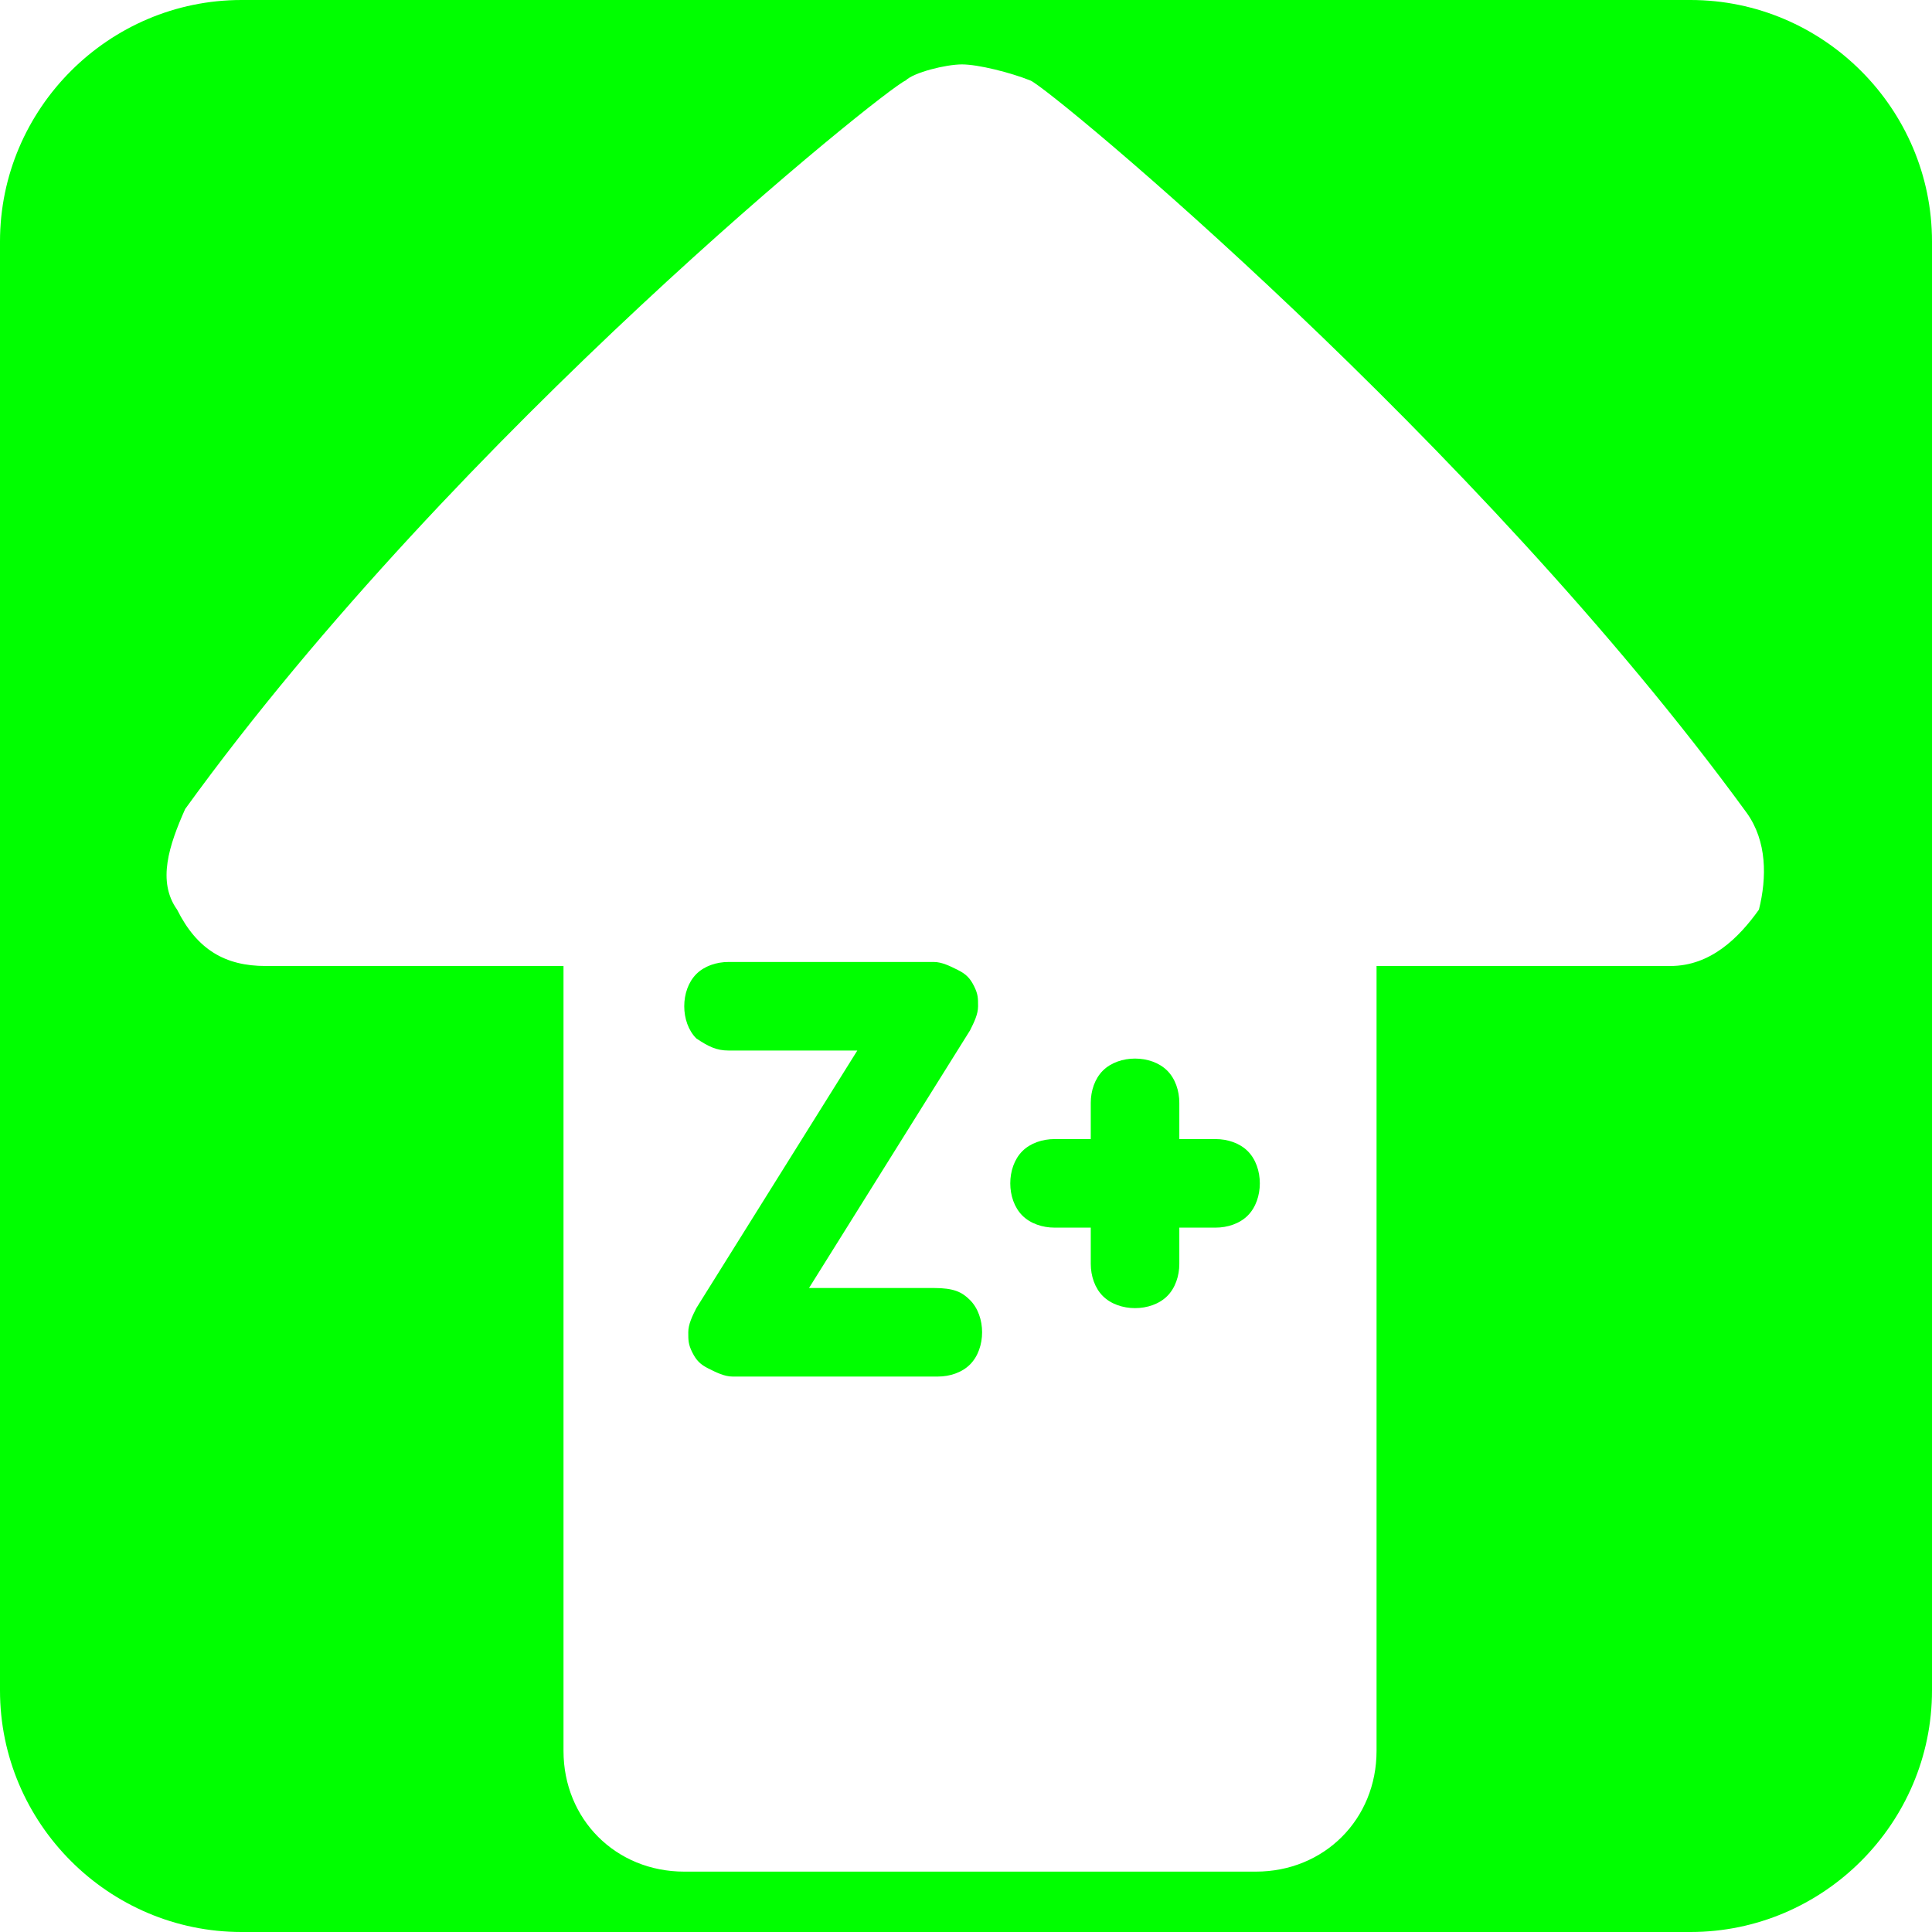 <?xml version="1.0" encoding="utf-8"?>
<!-- Generator: Adobe Illustrator 25.0.0, SVG Export Plug-In . SVG Version: 6.00 Build 0)  -->
<svg version="1.1" id="Fond" xmlns="http://www.w3.org/2000/svg" xmlns:xlink="http://www.w3.org/1999/xlink" x="0px" y="0px"
	 viewBox="0 0 48 48" style="enable-background:new 0 0 48 48;" xml:space="preserve">
<style type="text/css">
	.st0{display:none;fill:#FFFFFF;}
	.st1{fill:#00FF00;}
</style>
<path class="st0" d="M2.1,27.8C9.7,37,21.6,45.7,22.2,45.9c0.5,0.2,1.4,0.4,1.9,0.4s1.4-0.2,1.6-0.4c0.5-0.2,12.5-8.7,20.1-18.1
	c0.5-0.9,0.8-1.8,0.3-2.5c-0.6-0.9-1.4-1.3-2.4-1.3l-8.3,0L29.8,3.9c-0.7-2.3-2.7-2.3-3.3-2.3l-5.1,0c-0.6,0-2.8,0.6-3.3,2.3
	L12.6,24l-8.3,0c-1.1,0-1.9,0.7-2.4,1.3C1.6,26.2,1.6,27.1,2.1,27.8z"/>
<path class="st0" d="M36.6,14.8C32.2,8.3,25.1,2.1,24.8,1.9c-0.3-0.2-0.8-0.3-1.1-0.3c-0.3,0-0.8,0.2-1,0.3
	c-0.3,0.2-7.3,6.2-11.8,12.8c-0.3,0.6-0.5,1.3-0.2,1.7c0.3,0.6,0.8,1,1.4,1h5.9L3.4,37.4c-1.5,1.8-2.1,4.3-1.7,6.6
	c0.4,2.1,3.1,2.4,4.1,2.4h35.9c1,0,3.7-0.3,4.1-2.4c0.4-2.3-0.2-4.7-1.7-6.6L29.5,17.5h5.9c0.6,0,1.1-0.5,1.4-1
	C37,15.9,37,15.3,36.6,14.8z"/>
<g>
	<path class="st1" d="M42,0L42,0H6C2.7,0,0,2.7,0,6v36c0,3.3,2.7,6,6,6h36c3.3,0,6-2.7,6-6V6C48,2.7,45.3,0,42,0z M43.7,22.6
		c-0.5,0.7-1.2,1.4-2.2,1.4h-7.3v19.5c0,1.7-1.3,3-3,3H17c-1.7,0-3-1.3-3-3V24H6.6c-1,0-1.7-0.4-2.2-1.4c-0.5-0.7-0.2-1.6,0.2-2.5
		C11.4,10.7,22,2.2,22.5,2c0.2-0.2,1-0.4,1.4-0.4s1.2,0.2,1.7,0.4c0.5,0.2,11.1,9,17.8,18.2C43.9,20.9,43.9,21.8,43.7,22.6z"/>
	<g>
		<path class="st1" d="M24.1,32.3c0.2,0.2,0.3,0.5,0.3,0.8c0,0.3-0.1,0.6-0.3,0.8c-0.2,0.2-0.5,0.3-0.8,0.3h-5.1
			c-0.2,0-0.4-0.1-0.6-0.2s-0.3-0.2-0.4-0.4s-0.1-0.3-0.1-0.5c0-0.2,0.1-0.4,0.2-0.6l0,0l4-6.4h-3.2c-0.3,0-0.5-0.1-0.8-0.3
			c-0.2-0.2-0.3-0.5-0.3-0.8c0-0.3,0.1-0.6,0.3-0.8c0.2-0.2,0.5-0.3,0.8-0.3h5.1c0.2,0,0.4,0.1,0.6,0.2c0.2,0.1,0.3,0.2,0.4,0.4
			c0.1,0.2,0.1,0.3,0.1,0.5c0,0.2-0.1,0.4-0.2,0.6l-4,6.4h3.1C23.7,32,23.9,32.1,24.1,32.3z"/>
		<path class="st1" d="M31,28.6c0.2,0.2,0.3,0.5,0.3,0.8c0,0.3-0.1,0.6-0.3,0.8c-0.2,0.2-0.5,0.3-0.8,0.3h-0.9v0.9
			c0,0.3-0.1,0.6-0.3,0.8c-0.2,0.2-0.5,0.3-0.8,0.3c-0.3,0-0.6-0.1-0.8-0.3c-0.2-0.2-0.3-0.5-0.3-0.8v-0.9h-0.9
			c-0.3,0-0.6-0.1-0.8-0.3c-0.2-0.2-0.3-0.5-0.3-0.8c0-0.3,0.1-0.6,0.3-0.8c0.2-0.2,0.5-0.3,0.8-0.3h0.9v-0.9c0-0.3,0.1-0.6,0.3-0.8
			s0.5-0.3,0.8-0.3c0.3,0,0.6,0.1,0.8,0.3c0.2,0.2,0.3,0.5,0.3,0.8v0.9h0.9C30.5,28.3,30.8,28.4,31,28.6z"/>
	</g>
</g>
</svg>
